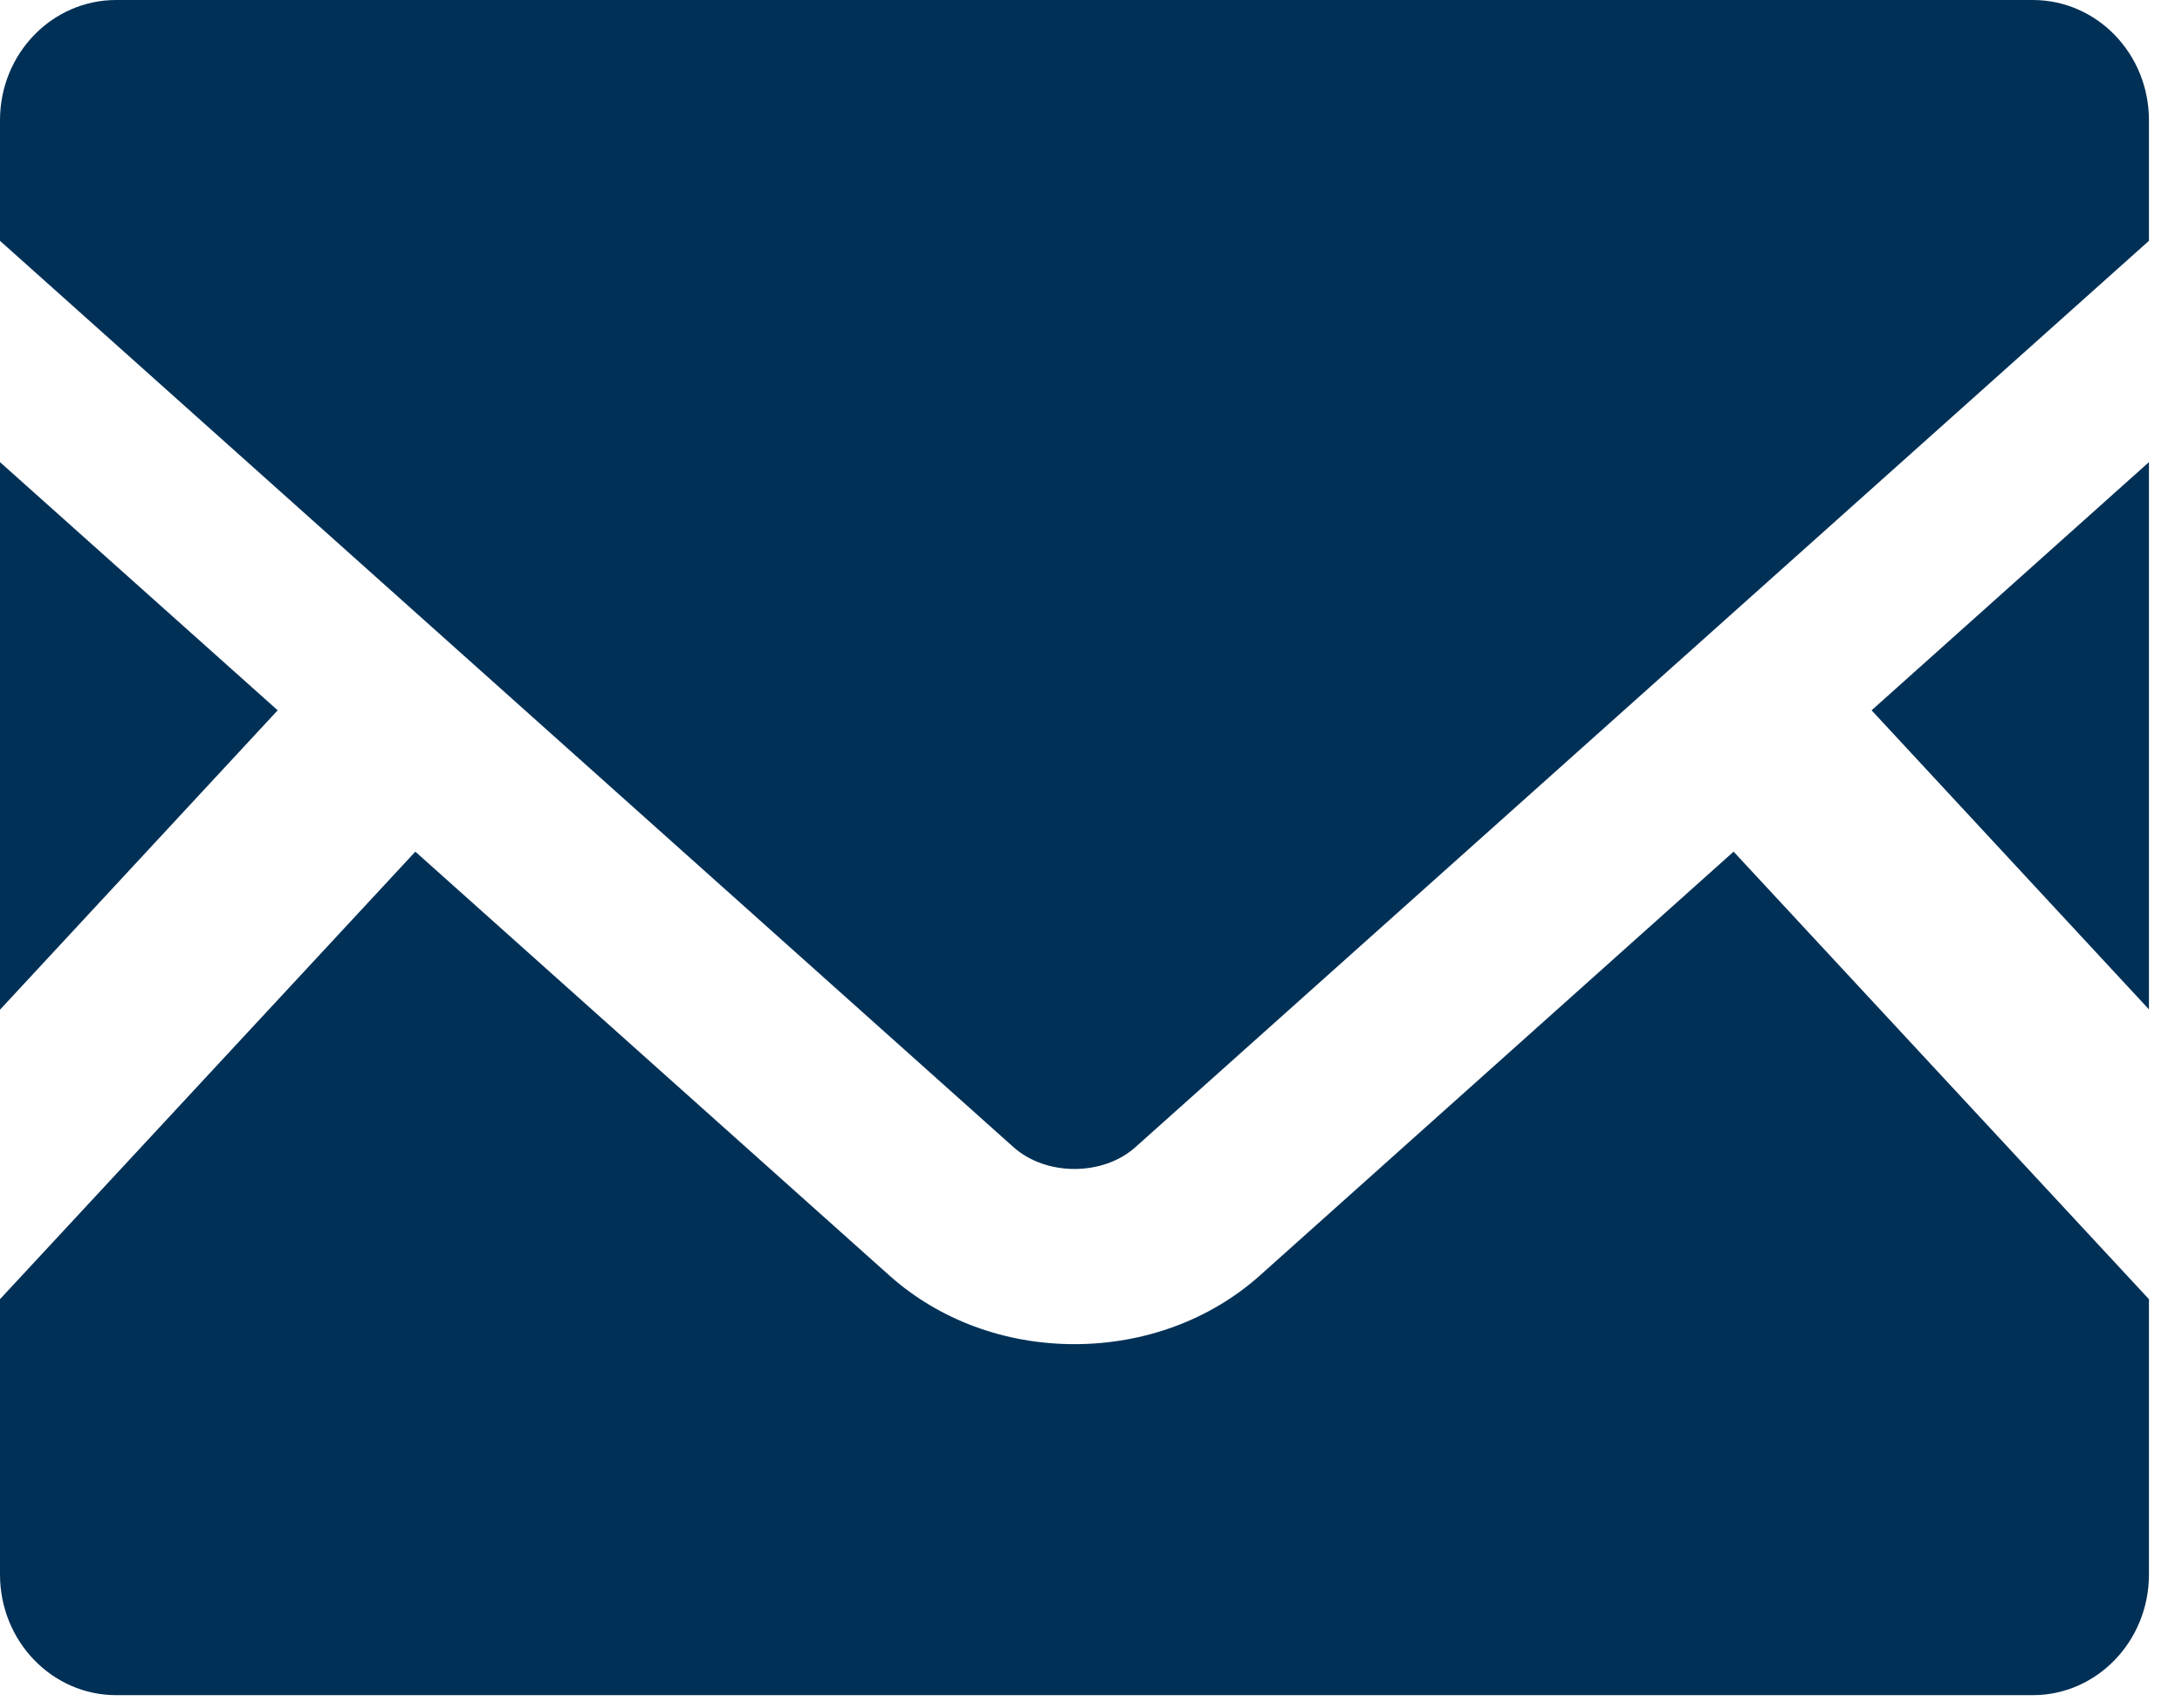 <svg width="46" height="36" viewBox="0 0 46 36" fill="none" xmlns="http://www.w3.org/2000/svg">
<path d="M45.303 21.28L39.456 14.975L45.303 9.743V21.28Z" fill="#003056"/>
<path d="M5.854 14.975L0 21.287V9.743L5.854 14.975Z" fill="#003056"/>
<path d="M45.303 27.39V33.195C45.303 34.599 44.206 35.738 42.854 35.738H2.449C1.097 35.738 0 34.599 0 33.195V27.39L8.756 17.955L18.758 26.898C19.799 27.824 21.179 28.338 22.651 28.338C24.124 28.338 25.511 27.824 26.552 26.898L36.547 17.955L45.303 27.39Z" fill="#003056"/>
<path d="M45.303 2.535V5.077L23.94 24.182C23.253 24.799 22.05 24.799 21.363 24.182L0 5.077V2.535C0 1.132 1.097 0 2.449 0H42.854C44.206 0 45.303 1.132 45.303 2.535Z" fill="#003056"/>
</svg>
